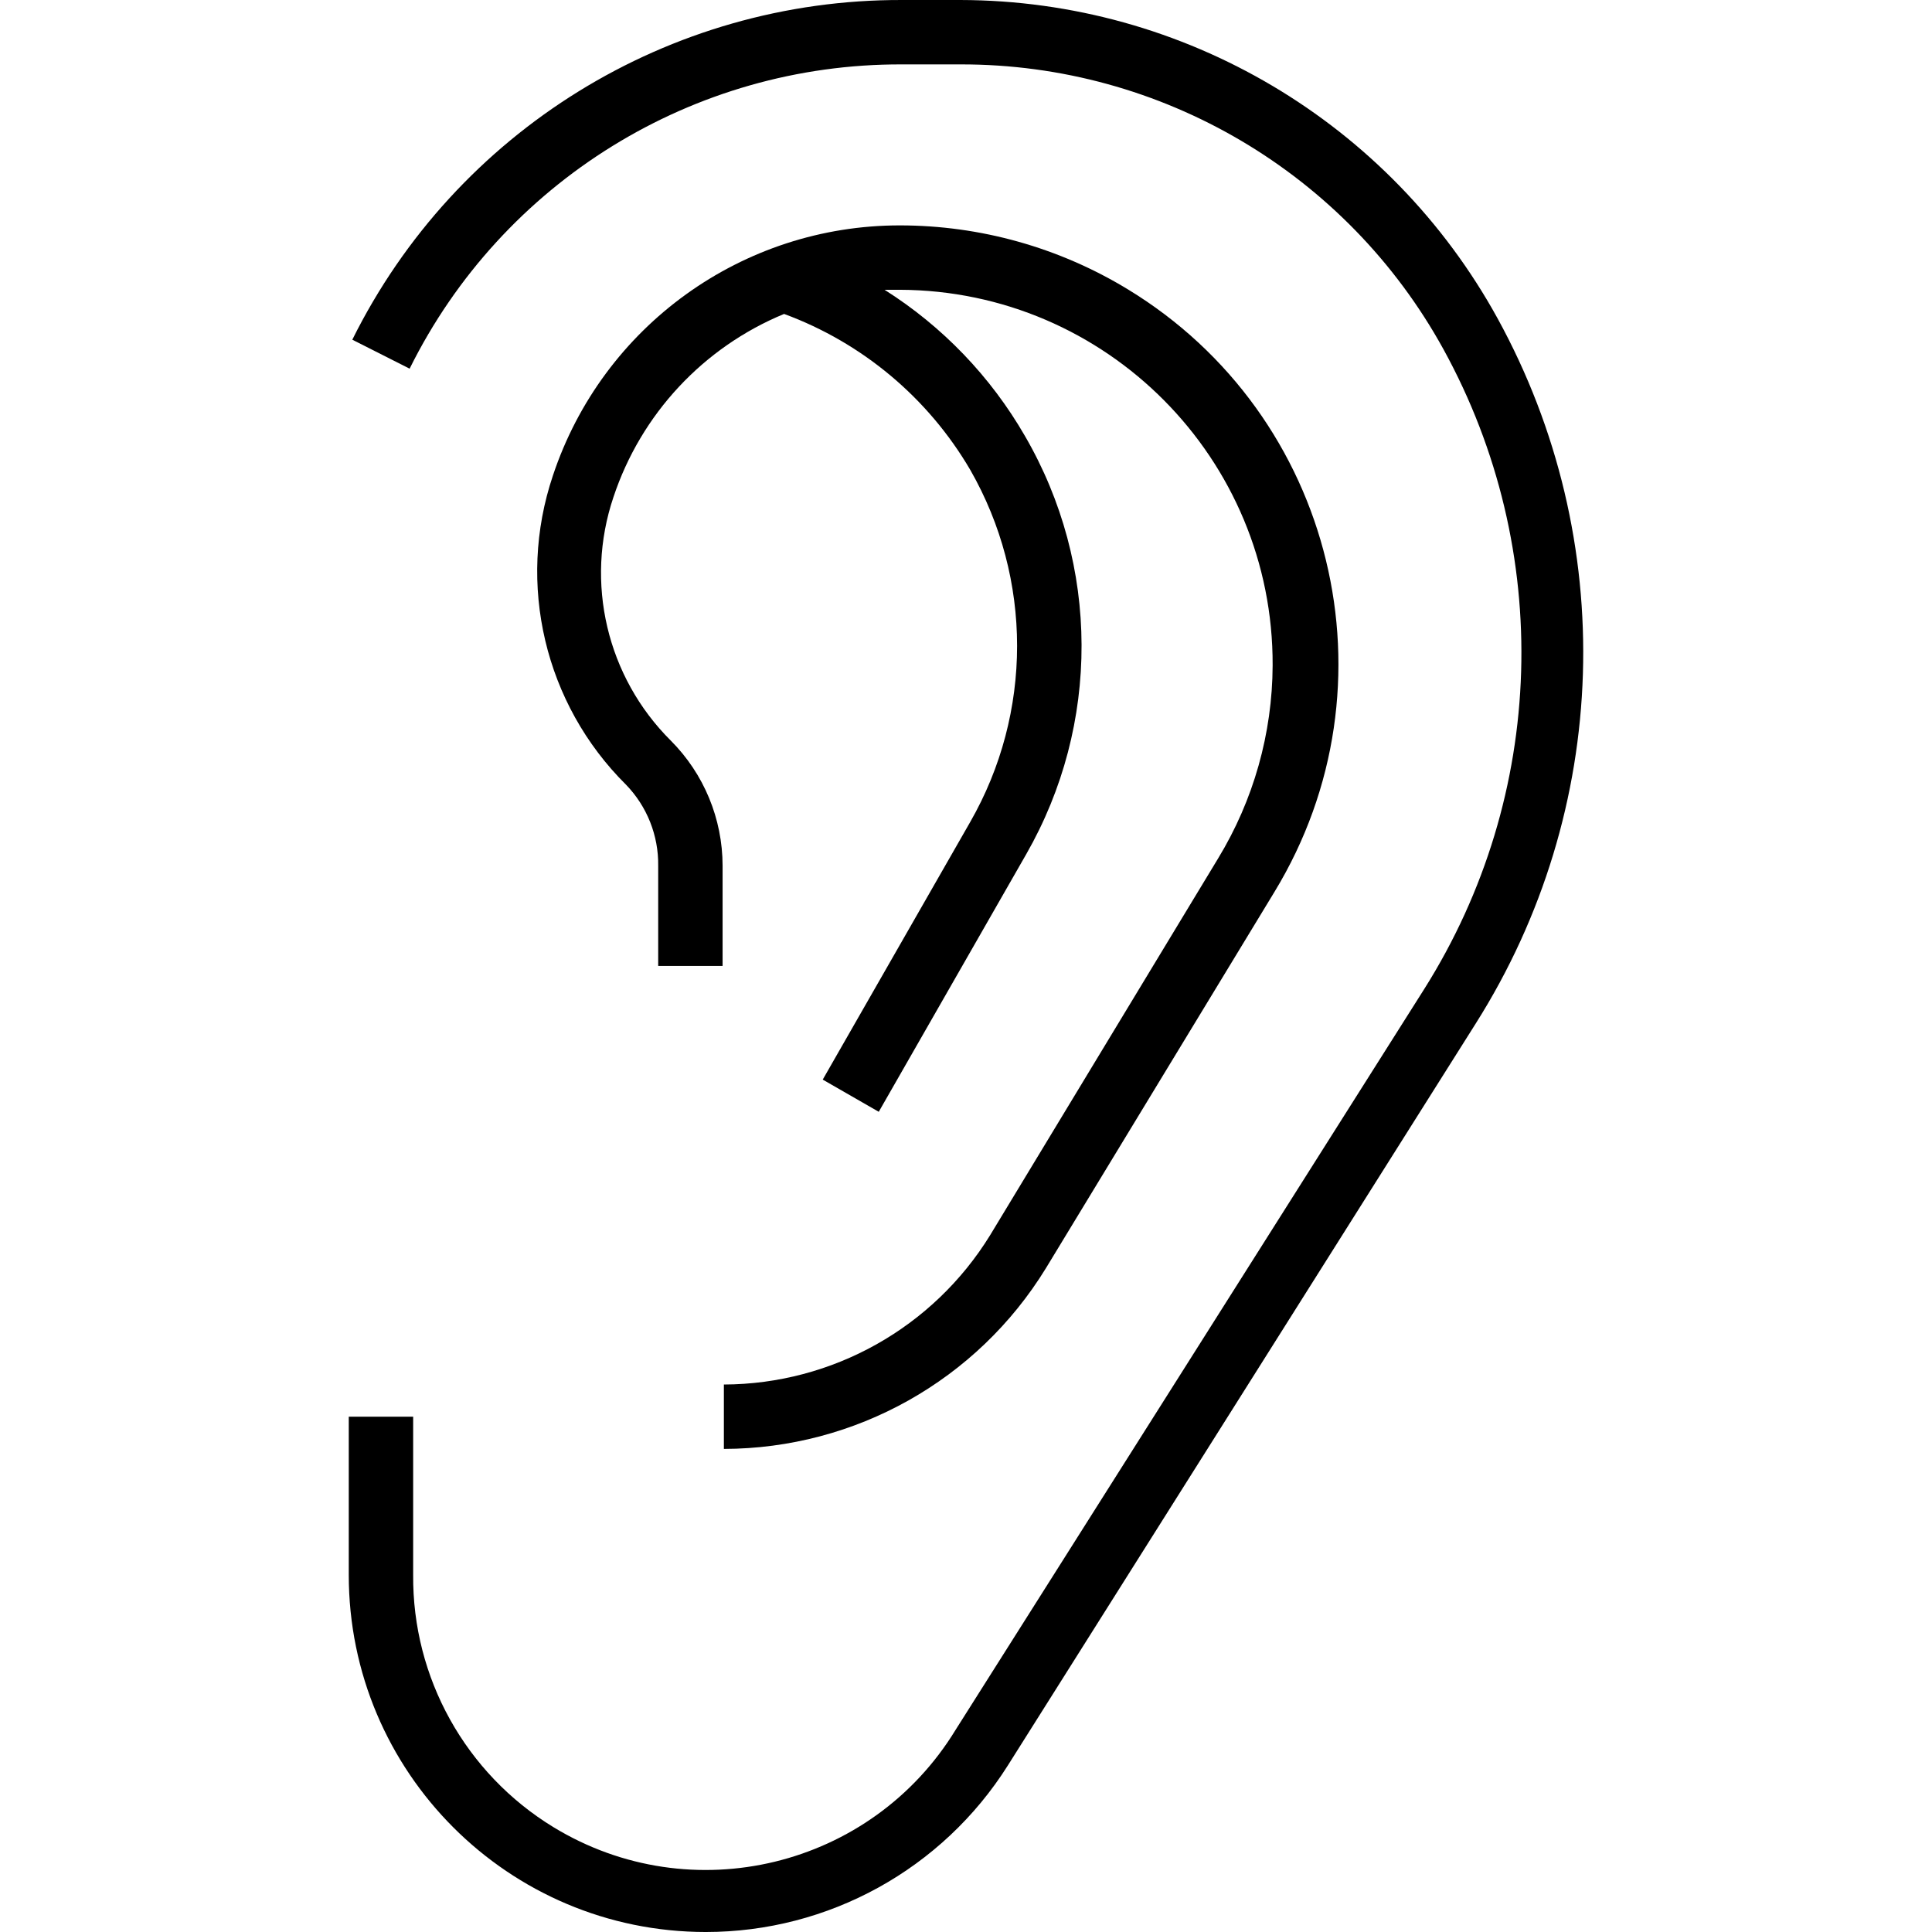 <?xml version="1.0" encoding="iso-8859-1"?>
<!-- Generator: Adobe Illustrator 19.0.0, SVG Export Plug-In . SVG Version: 6.00 Build 0)  -->
<svg version="1.1" id="Capa_1" xmlns="http://www.w3.org/2000/svg" xmlns:xlink="http://www.w3.org/1999/xlink" x="0px" y="0px"
	 viewBox="0 0 480.029 480.029" style="enable-background:new 0 0 480.029 480.029;" xml:space="preserve">
<g>
	<g>
		<g>
			<path d="M372.096,79.121c-26.763-48.695-77.875-79.001-133.44-79.12h-14.56c-57.876-0.16-110.82,32.562-136.56,84.4l14.24,7.2
				c23.028-46.457,70.469-75.778,122.32-75.6h14.56c49.932-0.098,95.941,27.047,120,70.8c27.434,49.915,25.596,110.791-4.8,158.96
				l-116.4,184c-20.914,34.287-65.663,45.129-99.95,24.215c-21.832-13.317-35.065-37.123-34.85-62.695v-39.28h-16v39.28
				c-0.016,48.999,39.692,88.733,88.691,88.749c30.47,0.01,58.813-15.617,75.069-41.389l116.24-184.32
				C400.22,201.263,402.304,134.158,372.096,79.121z"/>
			<path d="M246.016,306.881c-14.146,22.987-39.17,37.027-66.16,37.12v16c32.647-0.066,62.927-17.053,80-44.88l56.8-93.52
				c31.281-51.408,14.966-118.44-36.442-149.722c-17.055-10.378-36.634-15.871-56.598-15.878
				c-39.139-0.032-73.895,25.019-86.24,62.16c-9.082,26.969-2.039,56.755,18.16,76.8c5.229,5.397,8.105,12.646,8,20.16v24.88h16
				v-24.88c-0.005-11.669-4.637-22.86-12.88-31.12c-15.88-15.801-21.402-39.253-14.24-60.48c6.845-20.615,22.322-37.231,42.4-45.52
				c19.431,7.164,35.774,20.849,46.24,38.72c15.536,27.105,15.536,60.415,0,87.52l-36.64,64l13.92,8l36.64-64
				c18.448-32.214,18.326-71.82-0.32-103.92c-8.51-14.756-20.48-27.221-34.88-36.32h3.84c51.34,0.207,92.792,41.994,92.585,93.334
				c-0.068,16.917-4.751,33.494-13.545,47.946L246.016,306.881z"/>
		</g>
	</g>
</g>
<g>
</g>
<g>
</g>
<g>
</g>
<g>
</g>
<g>
</g>
<g>
</g>
<g>
</g>
<g>
</g>
<g>
</g>
<g>
</g>
<g>
</g>
<g>
</g>
<g>
</g>
<g>
</g>
<g>
</g>
</svg>
